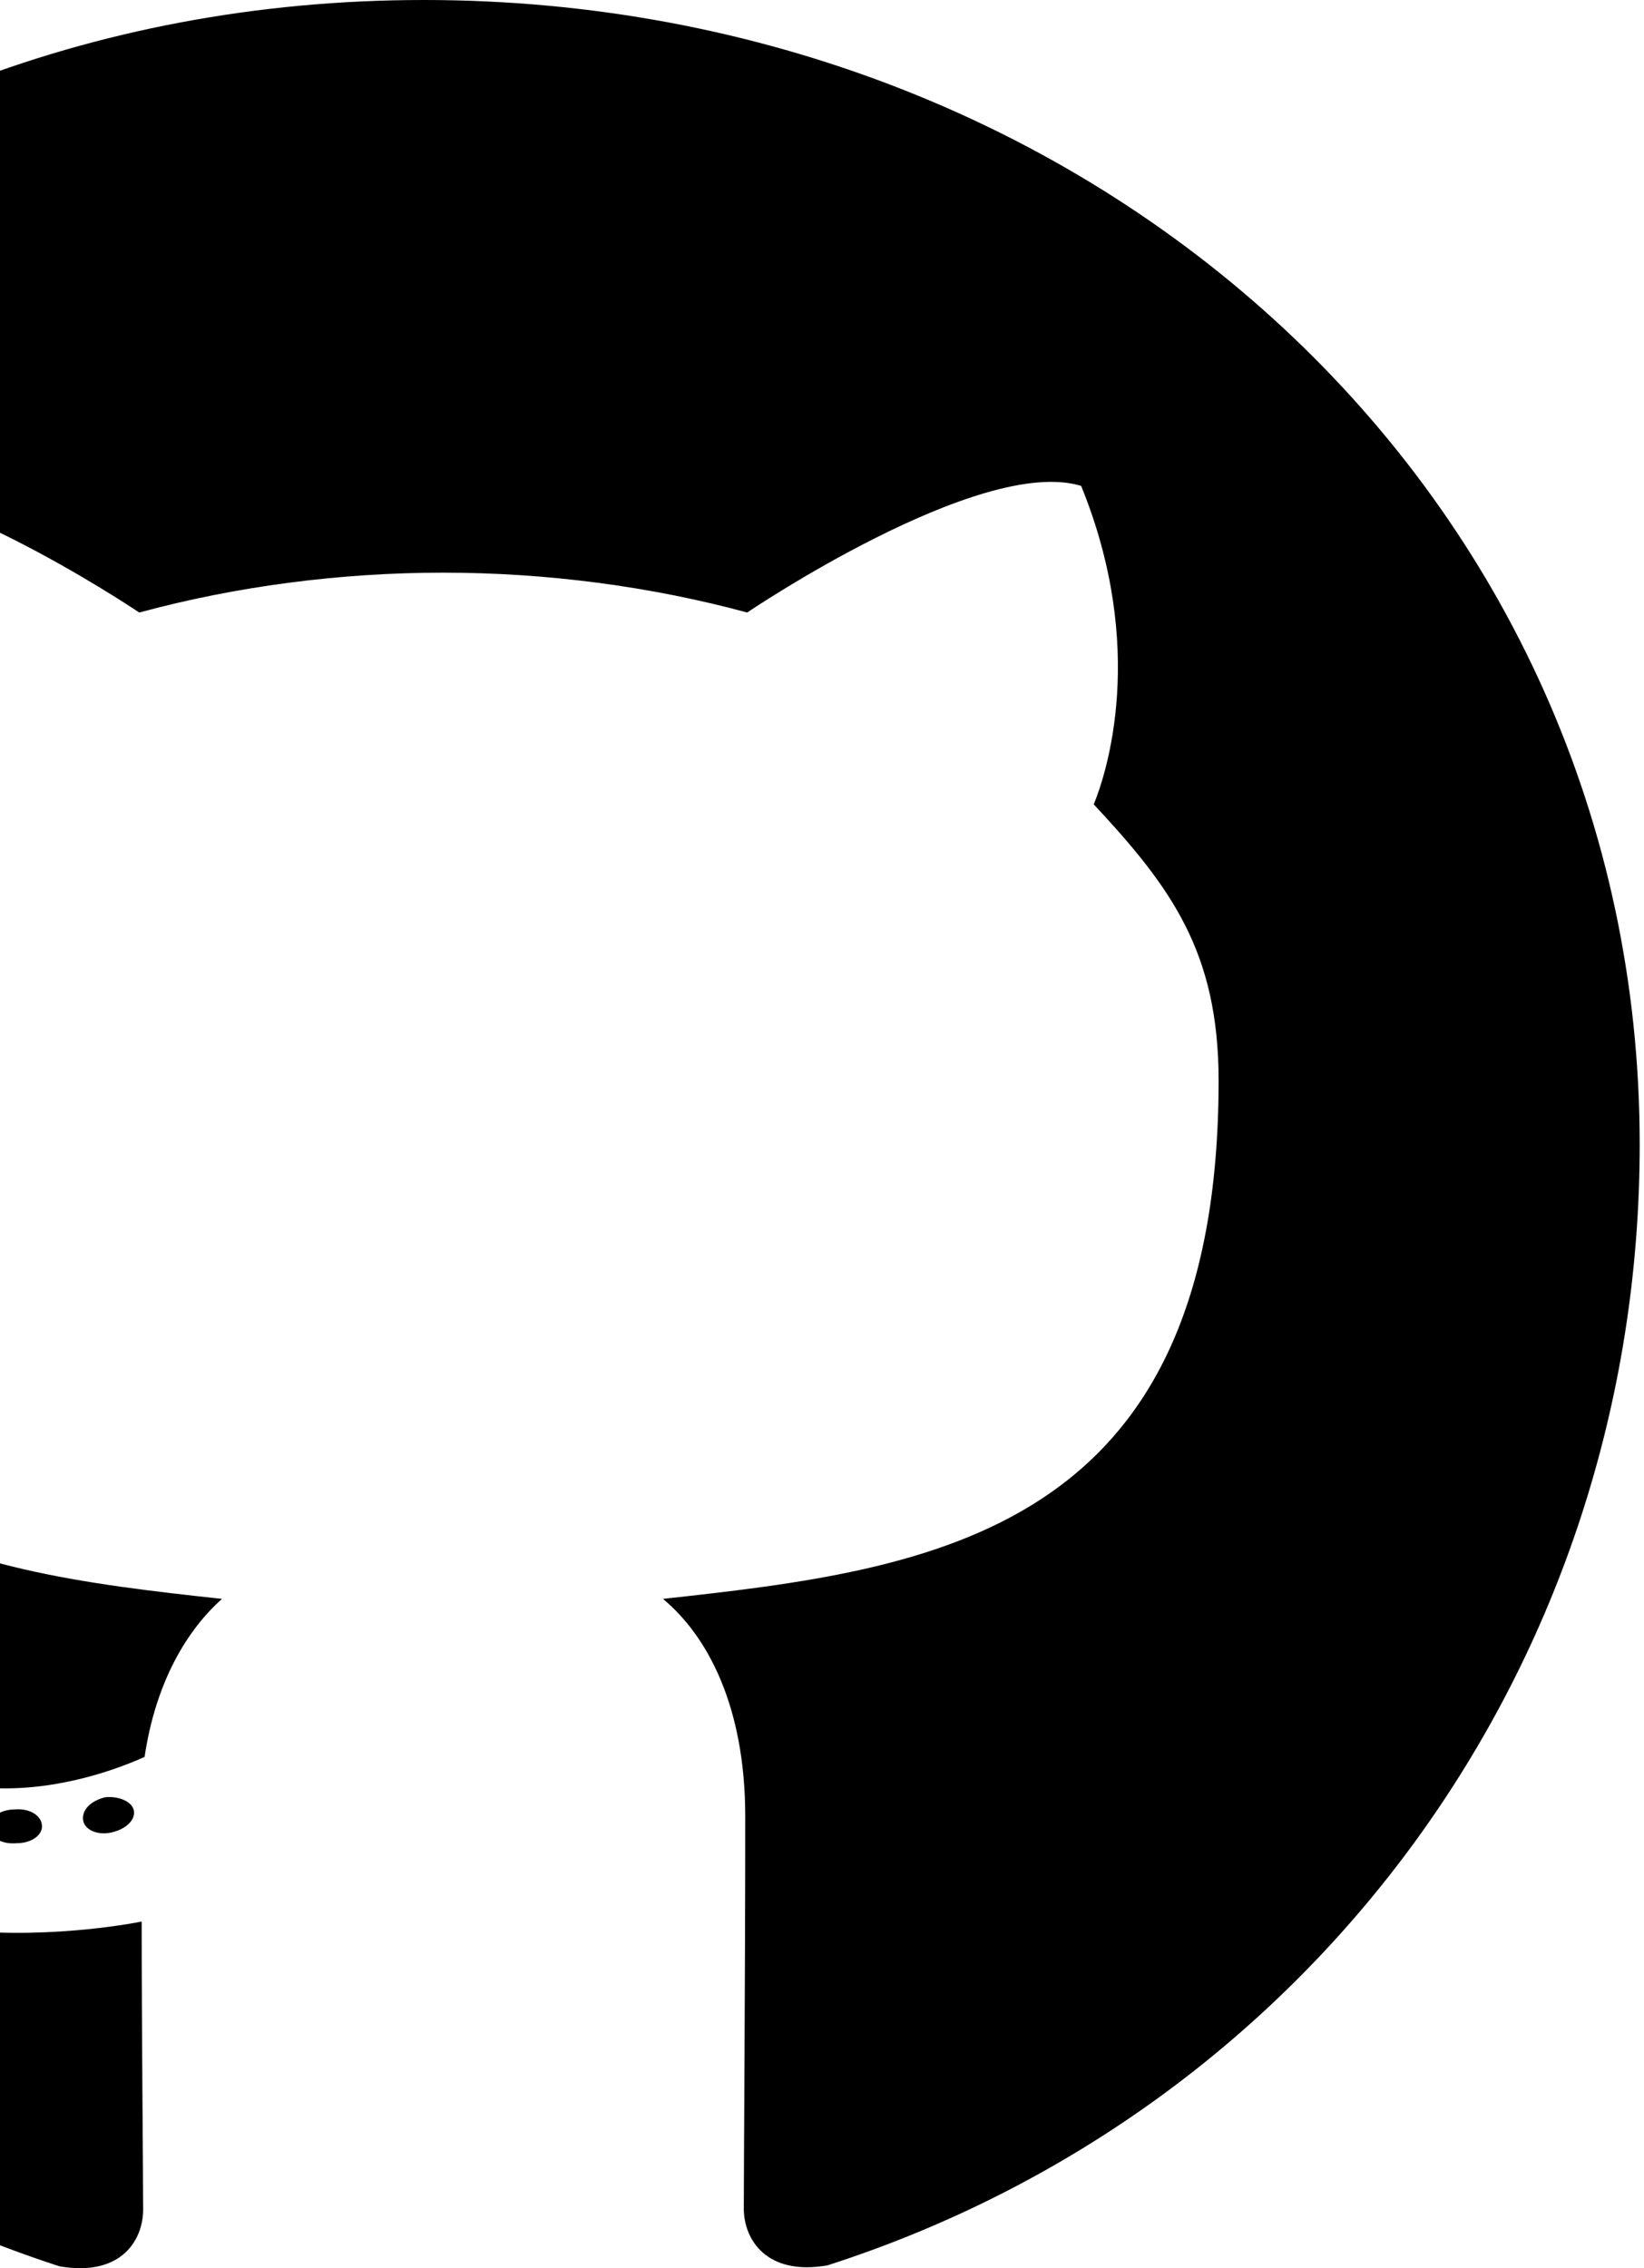 <svg width="58" height="80" viewBox="0 0 58 80" fill="none" xmlns="http://www.w3.org/2000/svg">
<path d="M1.481 64.416C1.481 64.747 1.088 65.011 0.593 65.011C0.029 65.061 -0.364 64.796 -0.364 64.416C-0.364 64.085 0.029 63.82 0.524 63.82C1.037 63.771 1.481 64.035 1.481 64.416ZM-3.83 63.672C-3.95 64.002 -3.608 64.383 -3.096 64.482C-2.652 64.647 -2.139 64.482 -2.037 64.151C-1.935 63.82 -2.259 63.44 -2.771 63.291C-3.215 63.175 -3.71 63.341 -3.83 63.672ZM3.718 63.39C3.222 63.506 2.881 63.82 2.932 64.201C2.983 64.532 3.427 64.747 3.94 64.631C4.435 64.515 4.776 64.201 4.725 63.87C4.674 63.556 4.213 63.341 3.718 63.39ZM14.954 0C-8.731 0 -26.848 17.419 -26.848 40.363C-26.848 58.709 -14.929 74.407 2.095 79.933C4.281 80.313 5.05 79.006 5.05 77.931C5.05 76.905 4.998 71.248 4.998 67.774C4.998 67.774 -6.955 70.255 -9.465 62.844C-9.465 62.844 -11.412 58.031 -14.212 56.79C-14.212 56.79 -18.123 54.193 -13.939 54.242C-13.939 54.242 -9.687 54.573 -7.348 58.51C-3.608 64.896 2.659 63.059 5.101 61.968C5.493 59.321 6.603 57.485 7.833 56.393C-1.713 55.367 -11.343 54.027 -11.343 38.114C-11.343 33.564 -10.046 31.282 -7.313 28.37C-7.757 27.295 -9.209 22.861 -6.87 17.138C-3.301 16.063 4.913 21.604 4.913 21.604C8.328 20.678 11.999 20.198 15.637 20.198C19.274 20.198 22.945 20.678 26.36 21.604C26.36 21.604 34.574 16.046 38.143 17.138C40.482 22.878 39.031 27.295 38.587 28.37C41.319 31.298 42.992 33.581 42.992 38.114C42.992 54.077 32.935 55.351 23.389 56.393C24.96 57.7 26.292 60.181 26.292 64.069C26.292 69.643 26.241 76.541 26.241 77.898C26.241 78.973 27.026 80.28 29.195 79.9C46.271 74.407 57.848 58.709 57.848 40.363C57.848 17.419 38.638 0 14.954 0ZM-10.251 57.054C-10.473 57.22 -10.421 57.6 -10.131 57.915C-9.858 58.179 -9.465 58.295 -9.243 58.08C-9.021 57.915 -9.072 57.534 -9.363 57.22C-9.636 56.955 -10.029 56.84 -10.251 57.054ZM-12.095 55.715C-12.214 55.93 -12.043 56.194 -11.702 56.36C-11.429 56.525 -11.087 56.476 -10.968 56.244C-10.848 56.029 -11.019 55.764 -11.361 55.599C-11.702 55.5 -11.975 55.549 -12.095 55.715ZM-6.562 61.604C-6.835 61.819 -6.733 62.315 -6.34 62.629C-5.947 63.01 -5.452 63.059 -5.23 62.795C-5.008 62.58 -5.111 62.083 -5.452 61.769C-5.828 61.389 -6.34 61.339 -6.562 61.604ZM-8.509 59.172C-8.782 59.337 -8.782 59.767 -8.509 60.148C-8.236 60.528 -7.775 60.694 -7.553 60.528C-7.279 60.313 -7.279 59.883 -7.553 59.503C-7.792 59.122 -8.236 58.957 -8.509 59.172Z" fill="black"/>
</svg>
